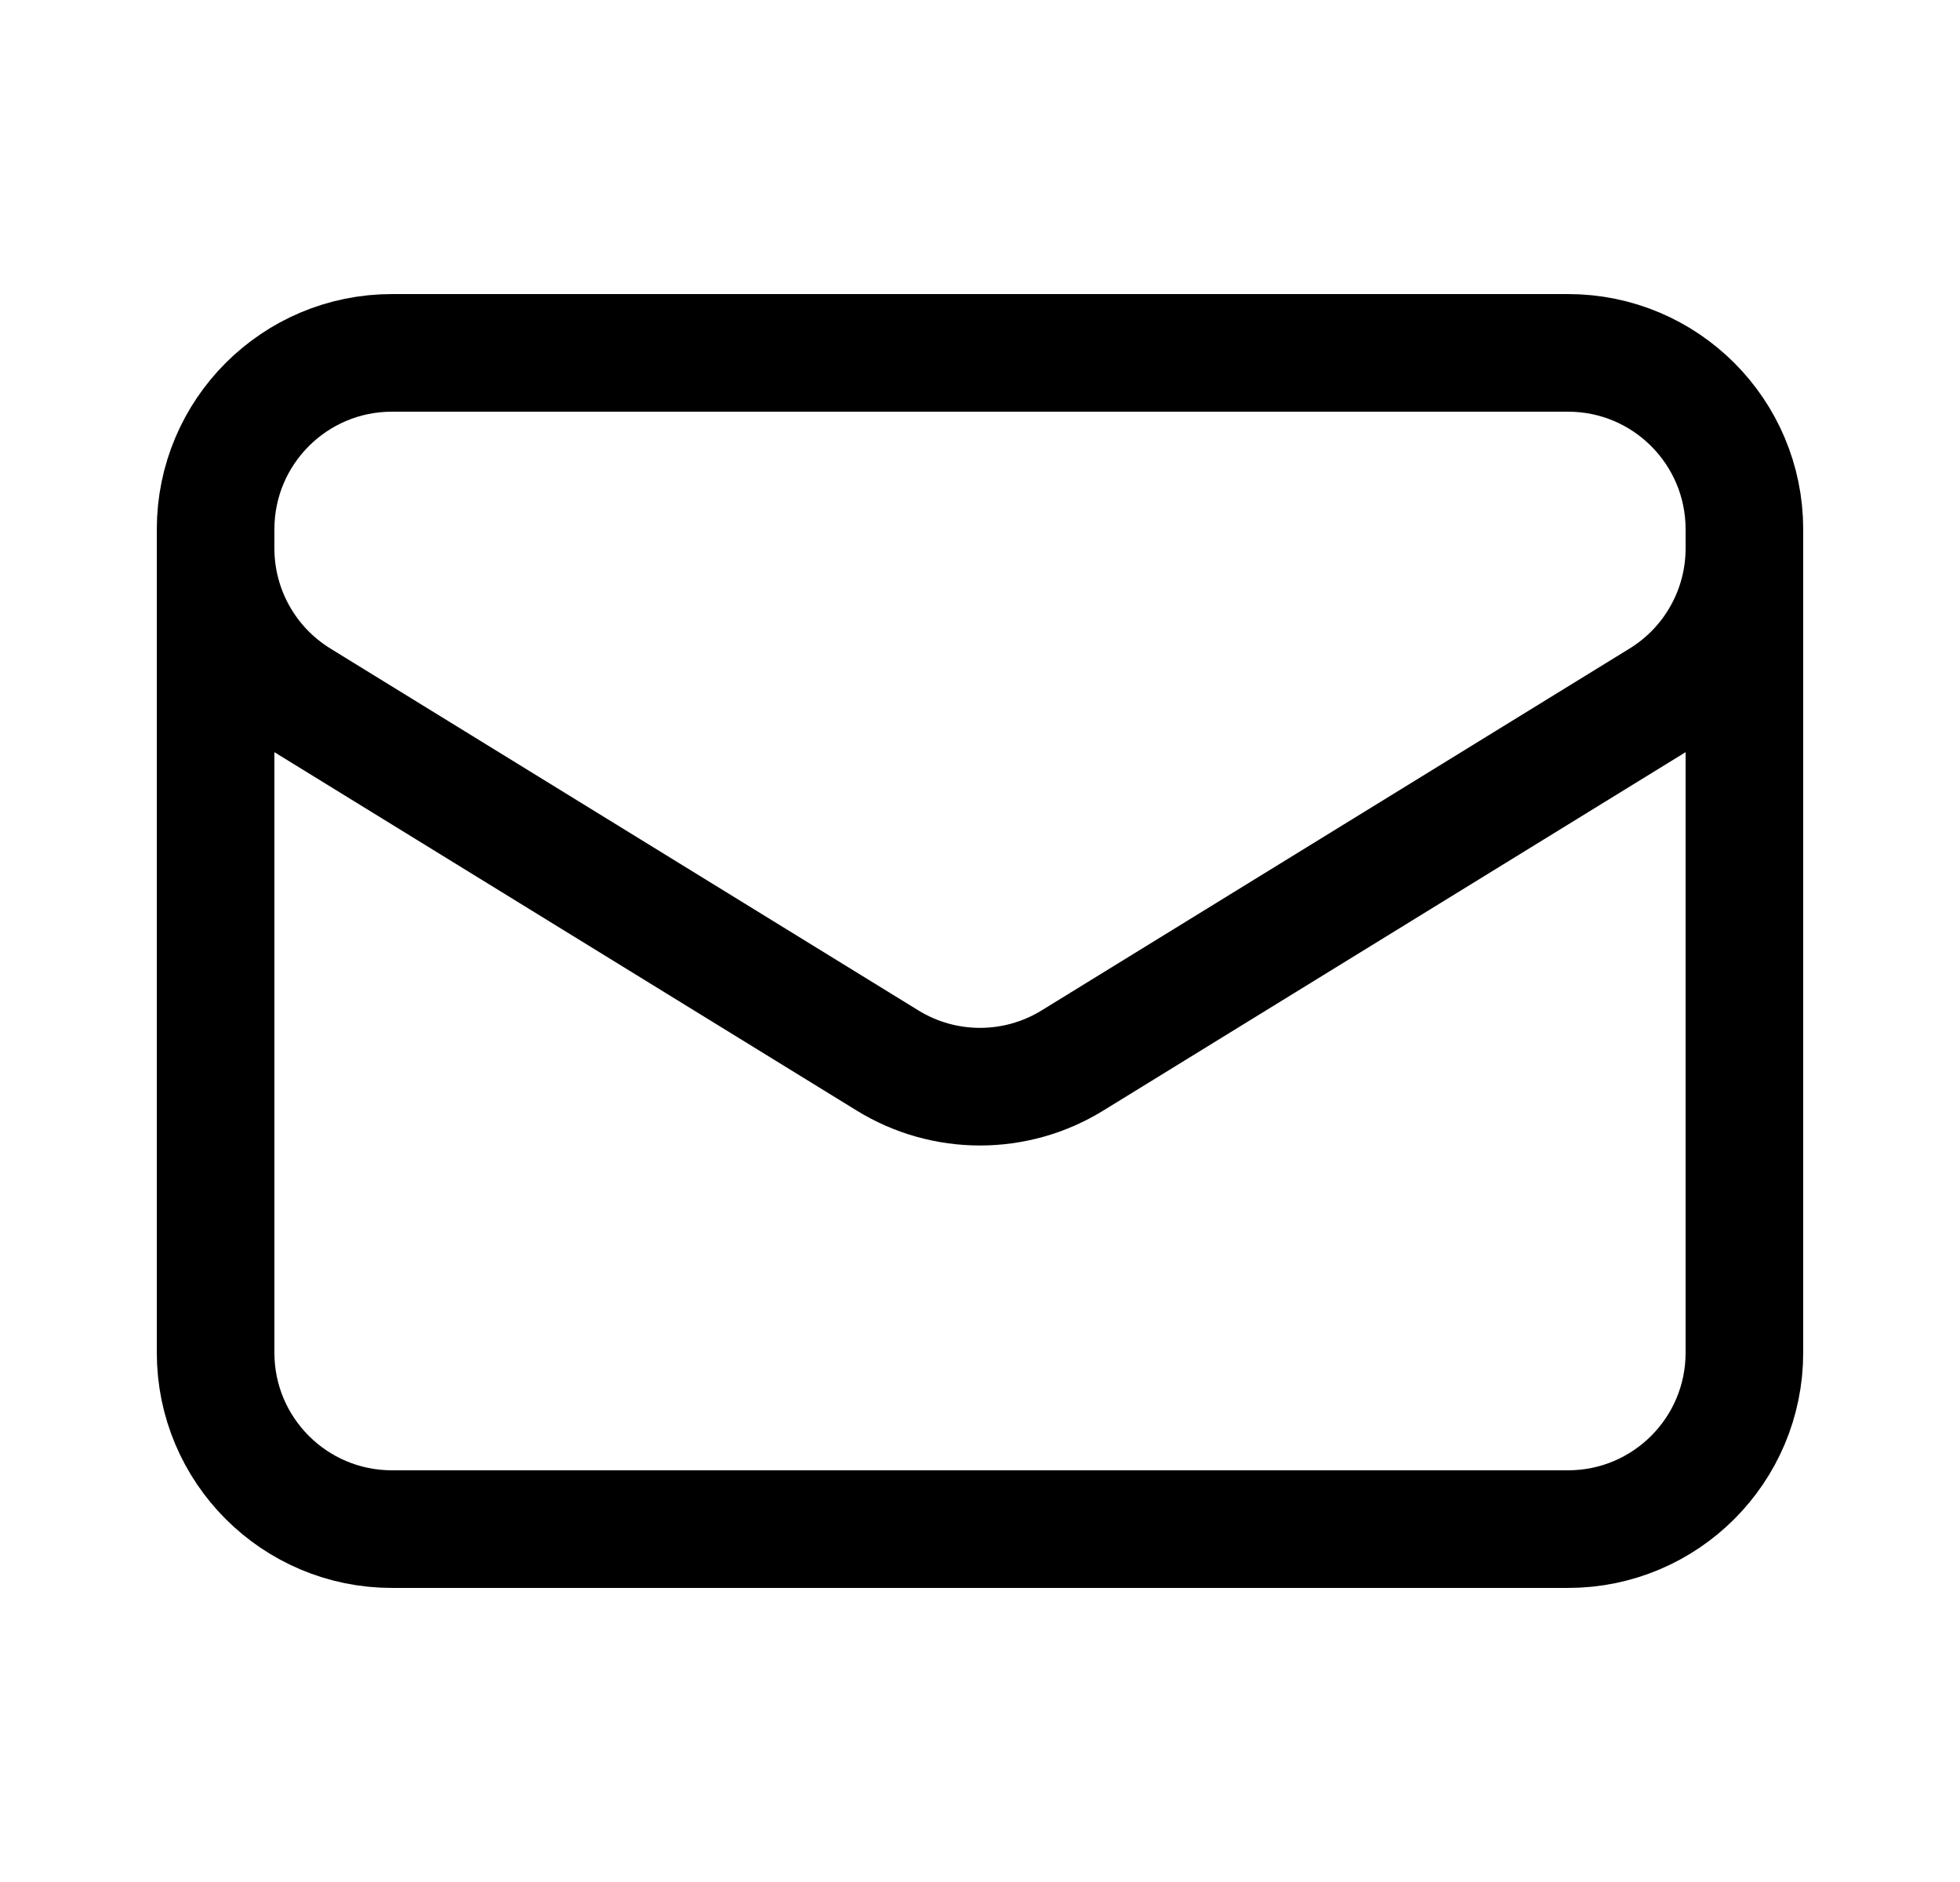 <svg width="25" height="24" viewBox="0 0 25 24" fill="none" xmlns="http://www.w3.org/2000/svg">
<path d="M22.25 6.75V17.25C22.25 18.493 21.243 19.5 20 19.5H5C3.757 19.5 2.75 18.493 2.75 17.25V6.75M22.25 6.75C22.25 5.507 21.243 4.5 20 4.5H5C3.757 4.5 2.75 5.507 2.75 6.75M22.25 6.75V6.993C22.25 7.774 21.845 8.499 21.179 8.909L13.679 13.524C12.956 13.969 12.044 13.969 11.321 13.524L3.821 8.909C3.155 8.499 2.75 7.774 2.75 6.993V6.75" stroke="black" stroke-width="1.5" stroke-linecap="round" stroke-linejoin="round"/>
</svg>
